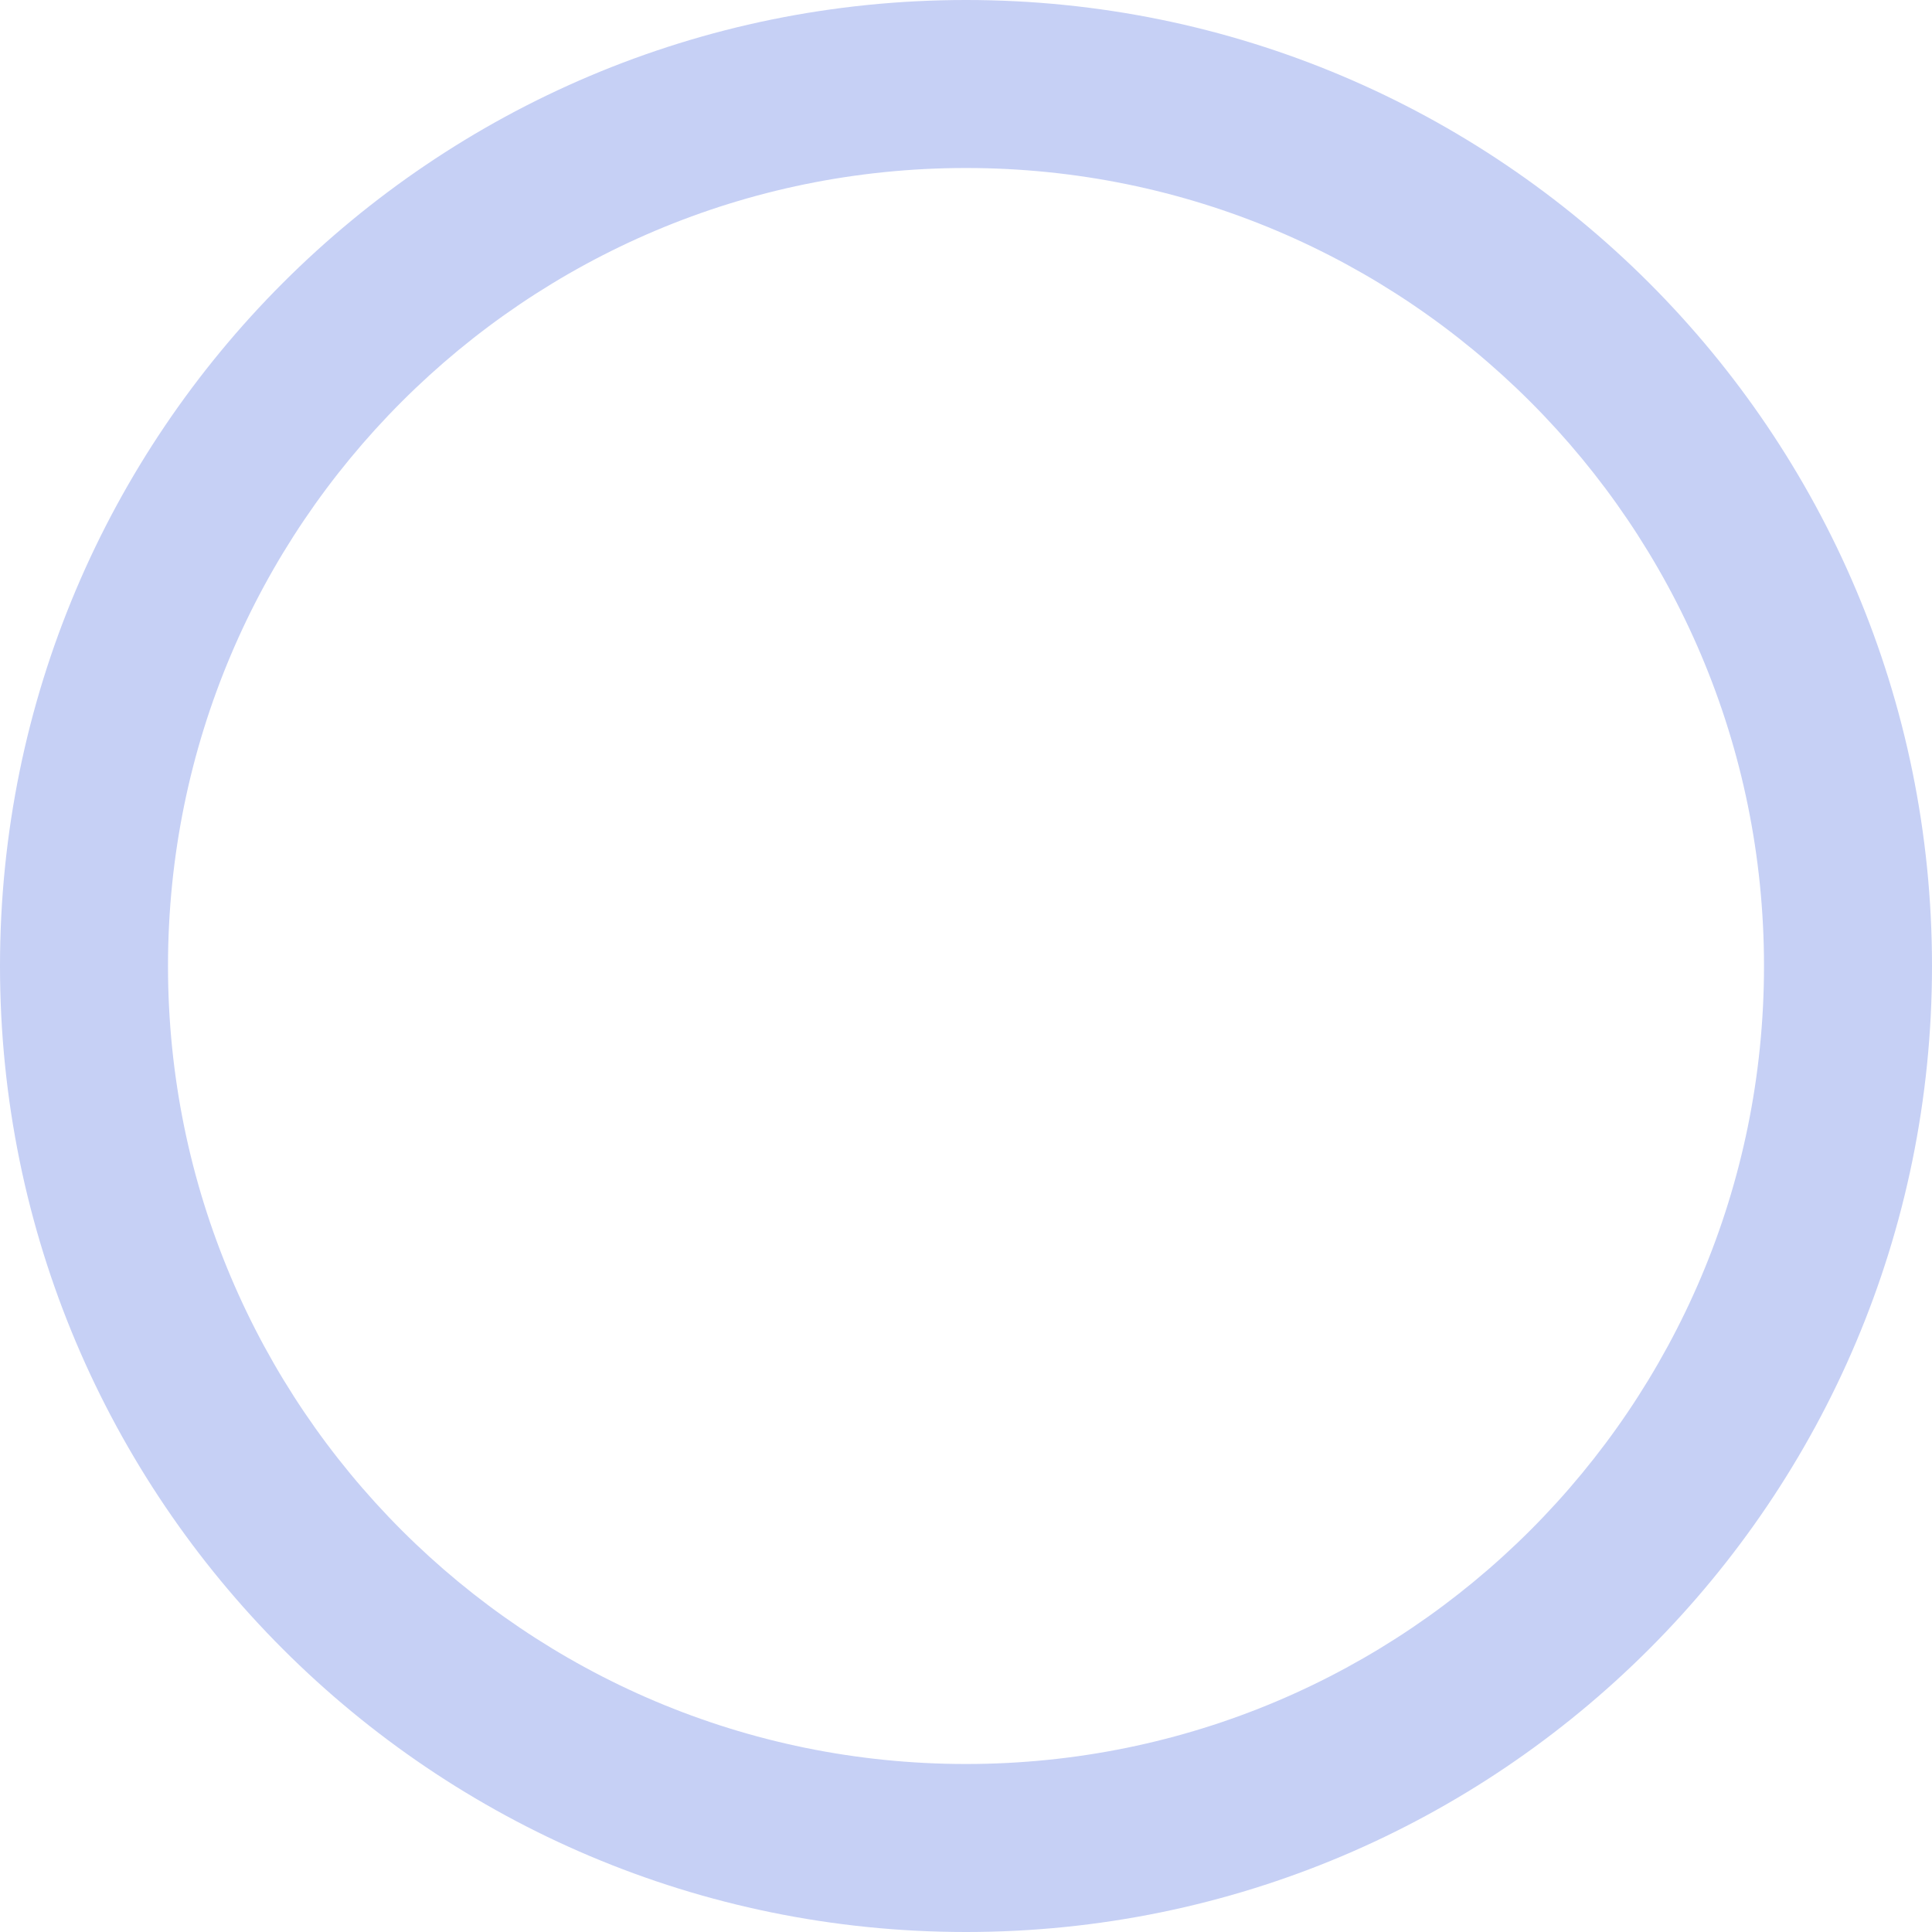 <?xml version="1.0" encoding="UTF-8"?>
<svg id="Layer_1" data-name="Layer 1" xmlns="http://www.w3.org/2000/svg" viewBox="0 0 92 92">
  <defs>
    <style>
      .cls-1 {
        /* {# rcol(data.color.text) #} */
        fill: #c6d0f5;
      }
    </style>
  </defs>
  <path class="cls-1" d="M46,0C20.59,0,0,20.59,0,46s20.59,46,46,46,46-20.59,46-46S71.41,0,46,0ZM46,84c-20.99,0-38-17.01-38-38S25.01,8,46,8s38,17.01,38,38-17.01,38-38,38Z"/>
</svg>
